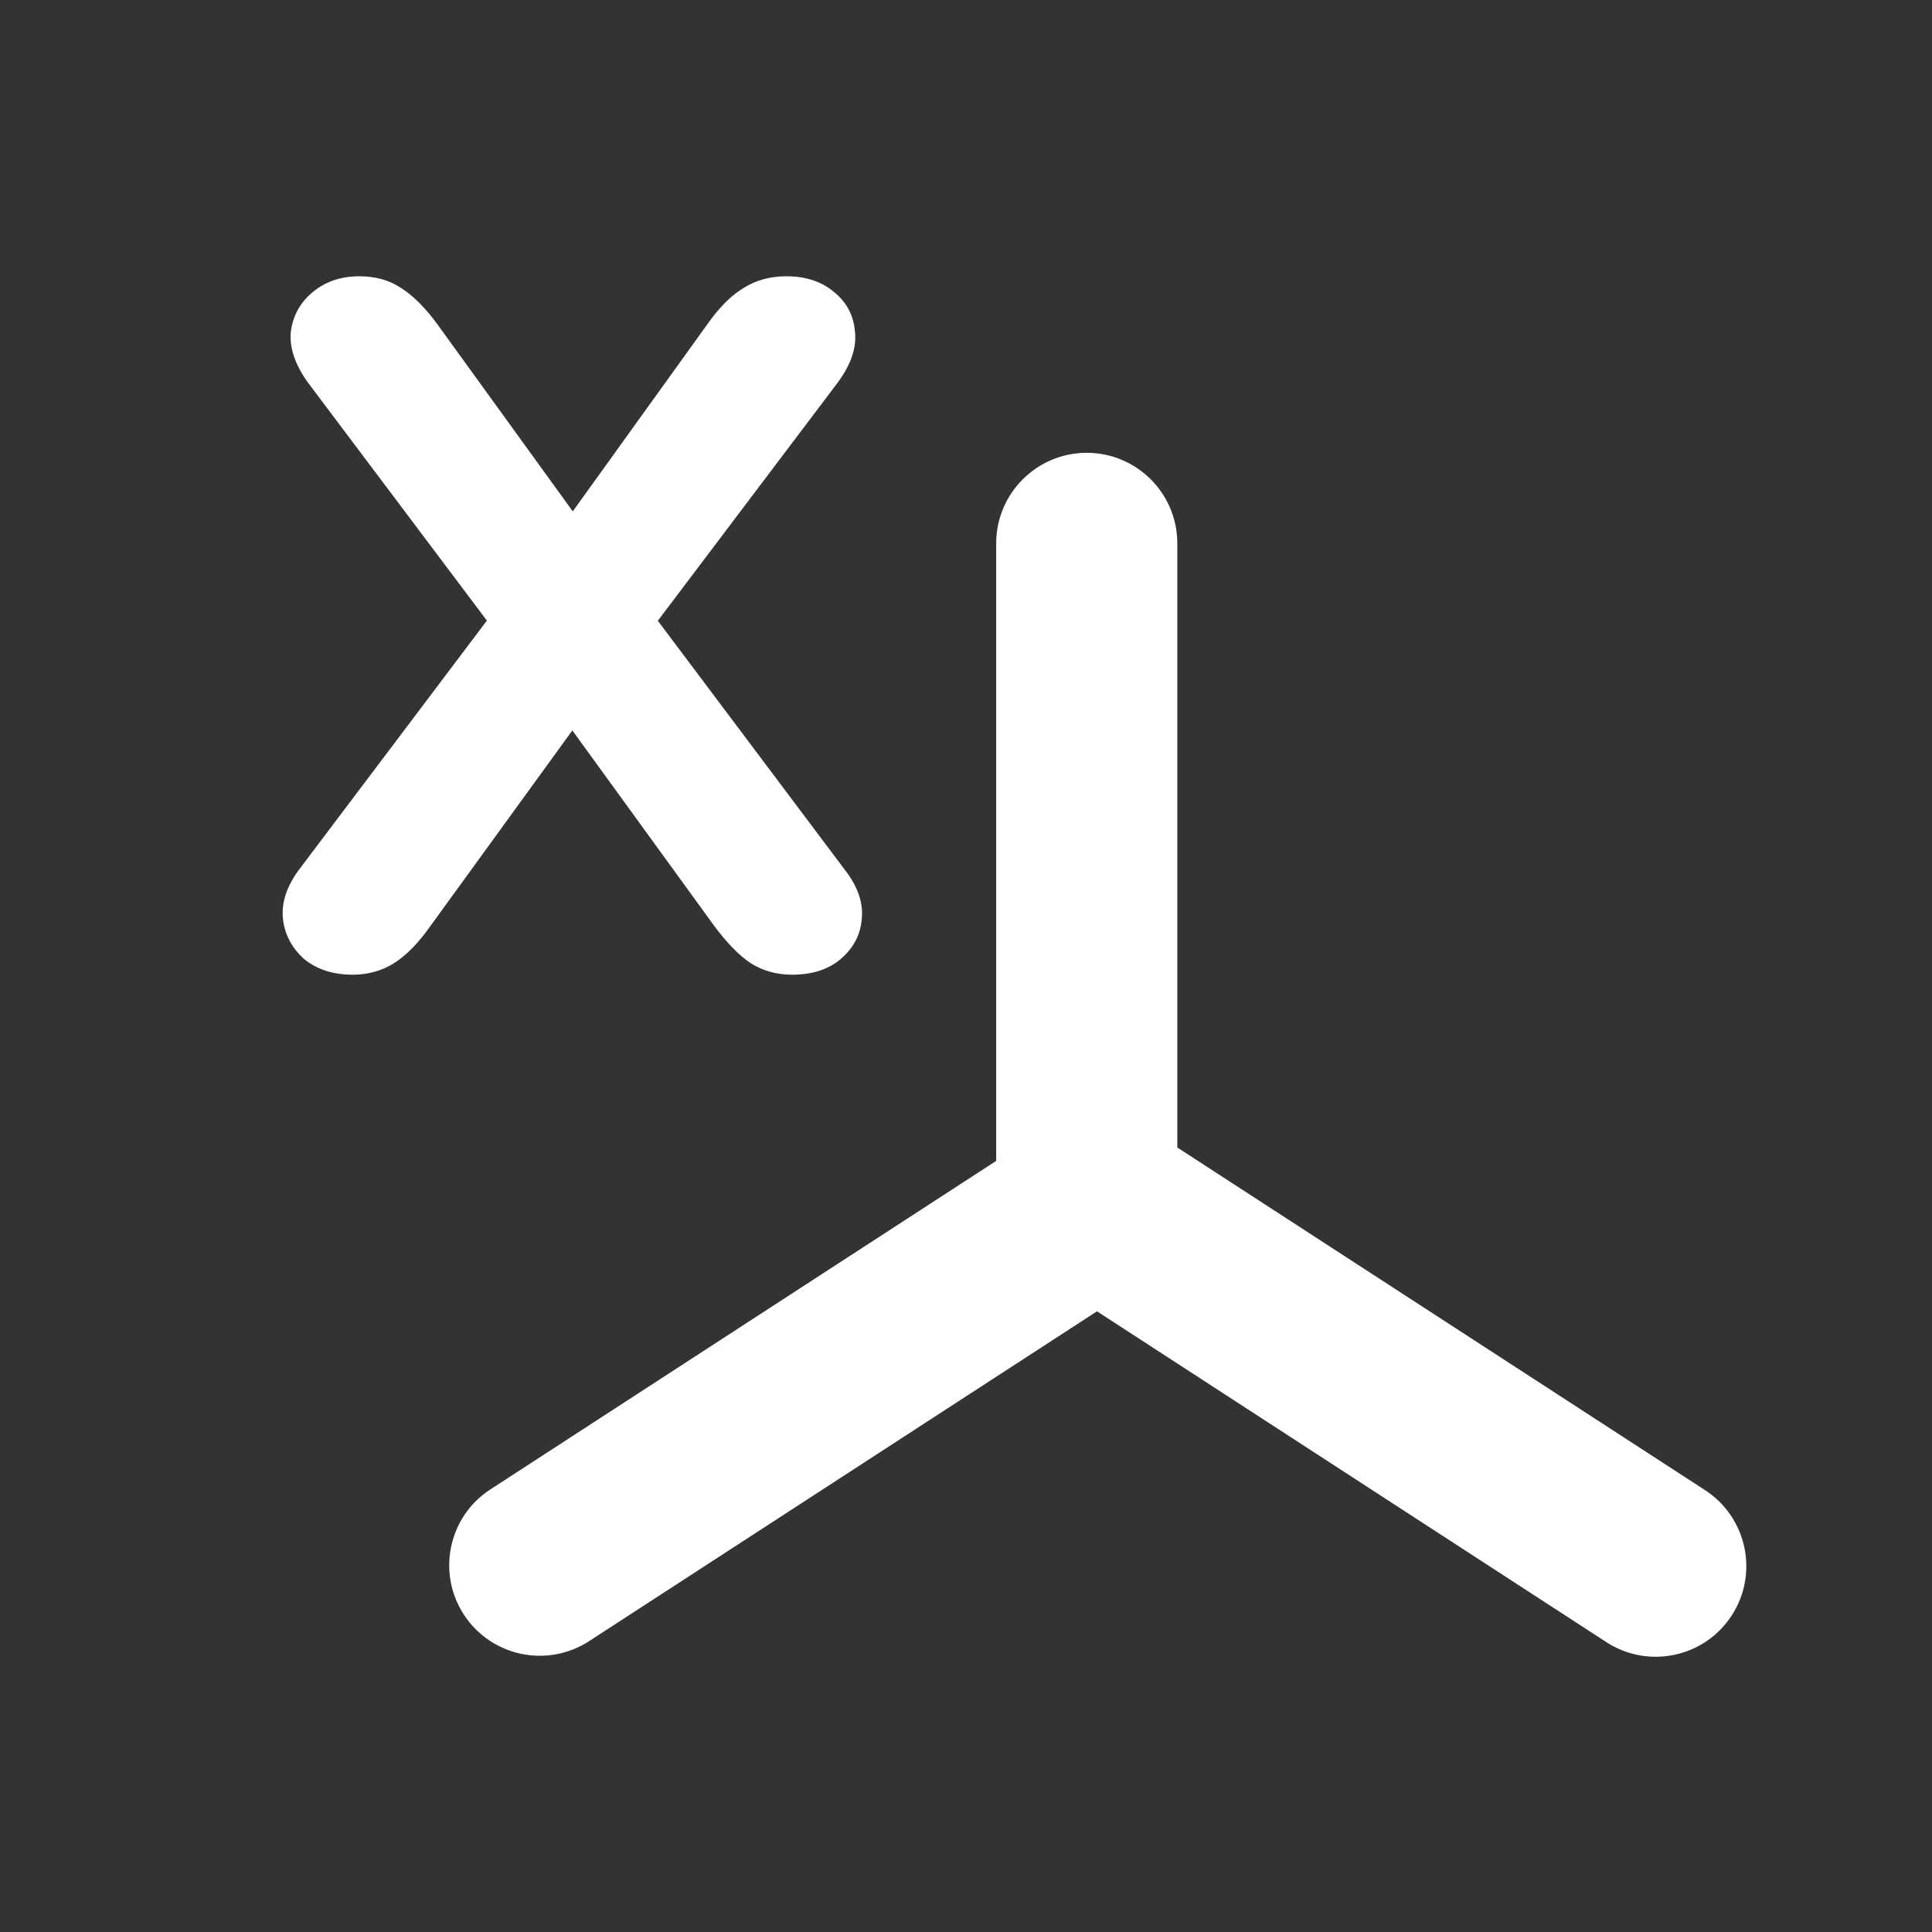 <svg
    className="align-top"
    width="16"
    height="16"
    viewBox="0 0 16 16"
    fill="white"
    xmlns="http://www.w3.org/2000/svg"
>
    <rect x="0" y="0" width="16" height="16" fill="#333333" stroke="none"/>
    <path
        fillRule="evenodd"
        clipRule="evenodd"
        d="M9 10.75C8.586 10.75 8.25 10.414 8.25 10V4.5C8.25 4.086 8.586 3.75 9 3.75C9.414 3.75 9.75 4.086 9.75 4.5V10C9.75 10.414 9.414 10.75 9 10.75Z"
        fill="white"
    />
    <path
        fillRule="evenodd"
        clipRule="evenodd"
        d="M3.841 13.371C3.616 13.024 3.714 12.559 4.062 12.334L8.675 9.338C9.022 9.112 9.486 9.211 9.712 9.559C9.938 9.906 9.839 10.37 9.491 10.596L4.879 13.591C4.531 13.817 4.067 13.718 3.841 13.371Z"
        fill="white"
    />
    <path
        fillRule="evenodd"
        clipRule="evenodd"
        d="M14.341 13.379C14.116 13.726 13.651 13.825 13.304 13.6L8.691 10.604C8.344 10.378 8.245 9.914 8.471 9.567C8.696 9.219 9.161 9.12 9.508 9.346L14.121 12.341C14.468 12.567 14.567 13.032 14.341 13.379Z"
        fill="white"
    />
    <path
        d="M2.92 8.072C2.76 8.072 2.627 8.029 2.52 7.944C2.419 7.853 2.36 7.744 2.344 7.616C2.328 7.483 2.371 7.347 2.472 7.208L4.24 4.864V5.416L2.544 3.16C2.443 3.016 2.397 2.88 2.408 2.752C2.424 2.619 2.483 2.509 2.584 2.424C2.691 2.333 2.821 2.288 2.976 2.288C3.109 2.288 3.224 2.32 3.32 2.384C3.421 2.448 3.523 2.549 3.624 2.688L4.944 4.512H4.544L5.856 2.688C5.957 2.544 6.059 2.443 6.16 2.384C6.261 2.32 6.379 2.288 6.512 2.288C6.672 2.288 6.803 2.331 6.904 2.416C7.011 2.501 7.069 2.611 7.08 2.744C7.096 2.872 7.051 3.011 6.944 3.16L5.24 5.416V4.864L7 7.208C7.107 7.347 7.152 7.483 7.136 7.616C7.125 7.744 7.067 7.853 6.96 7.944C6.859 8.029 6.725 8.072 6.56 8.072C6.432 8.072 6.317 8.04 6.216 7.976C6.12 7.912 6.019 7.808 5.912 7.664L4.536 5.768H4.944L3.568 7.664C3.467 7.808 3.365 7.912 3.264 7.976C3.163 8.04 3.048 8.072 2.92 8.072Z"
        fill="white"
    />
</svg>